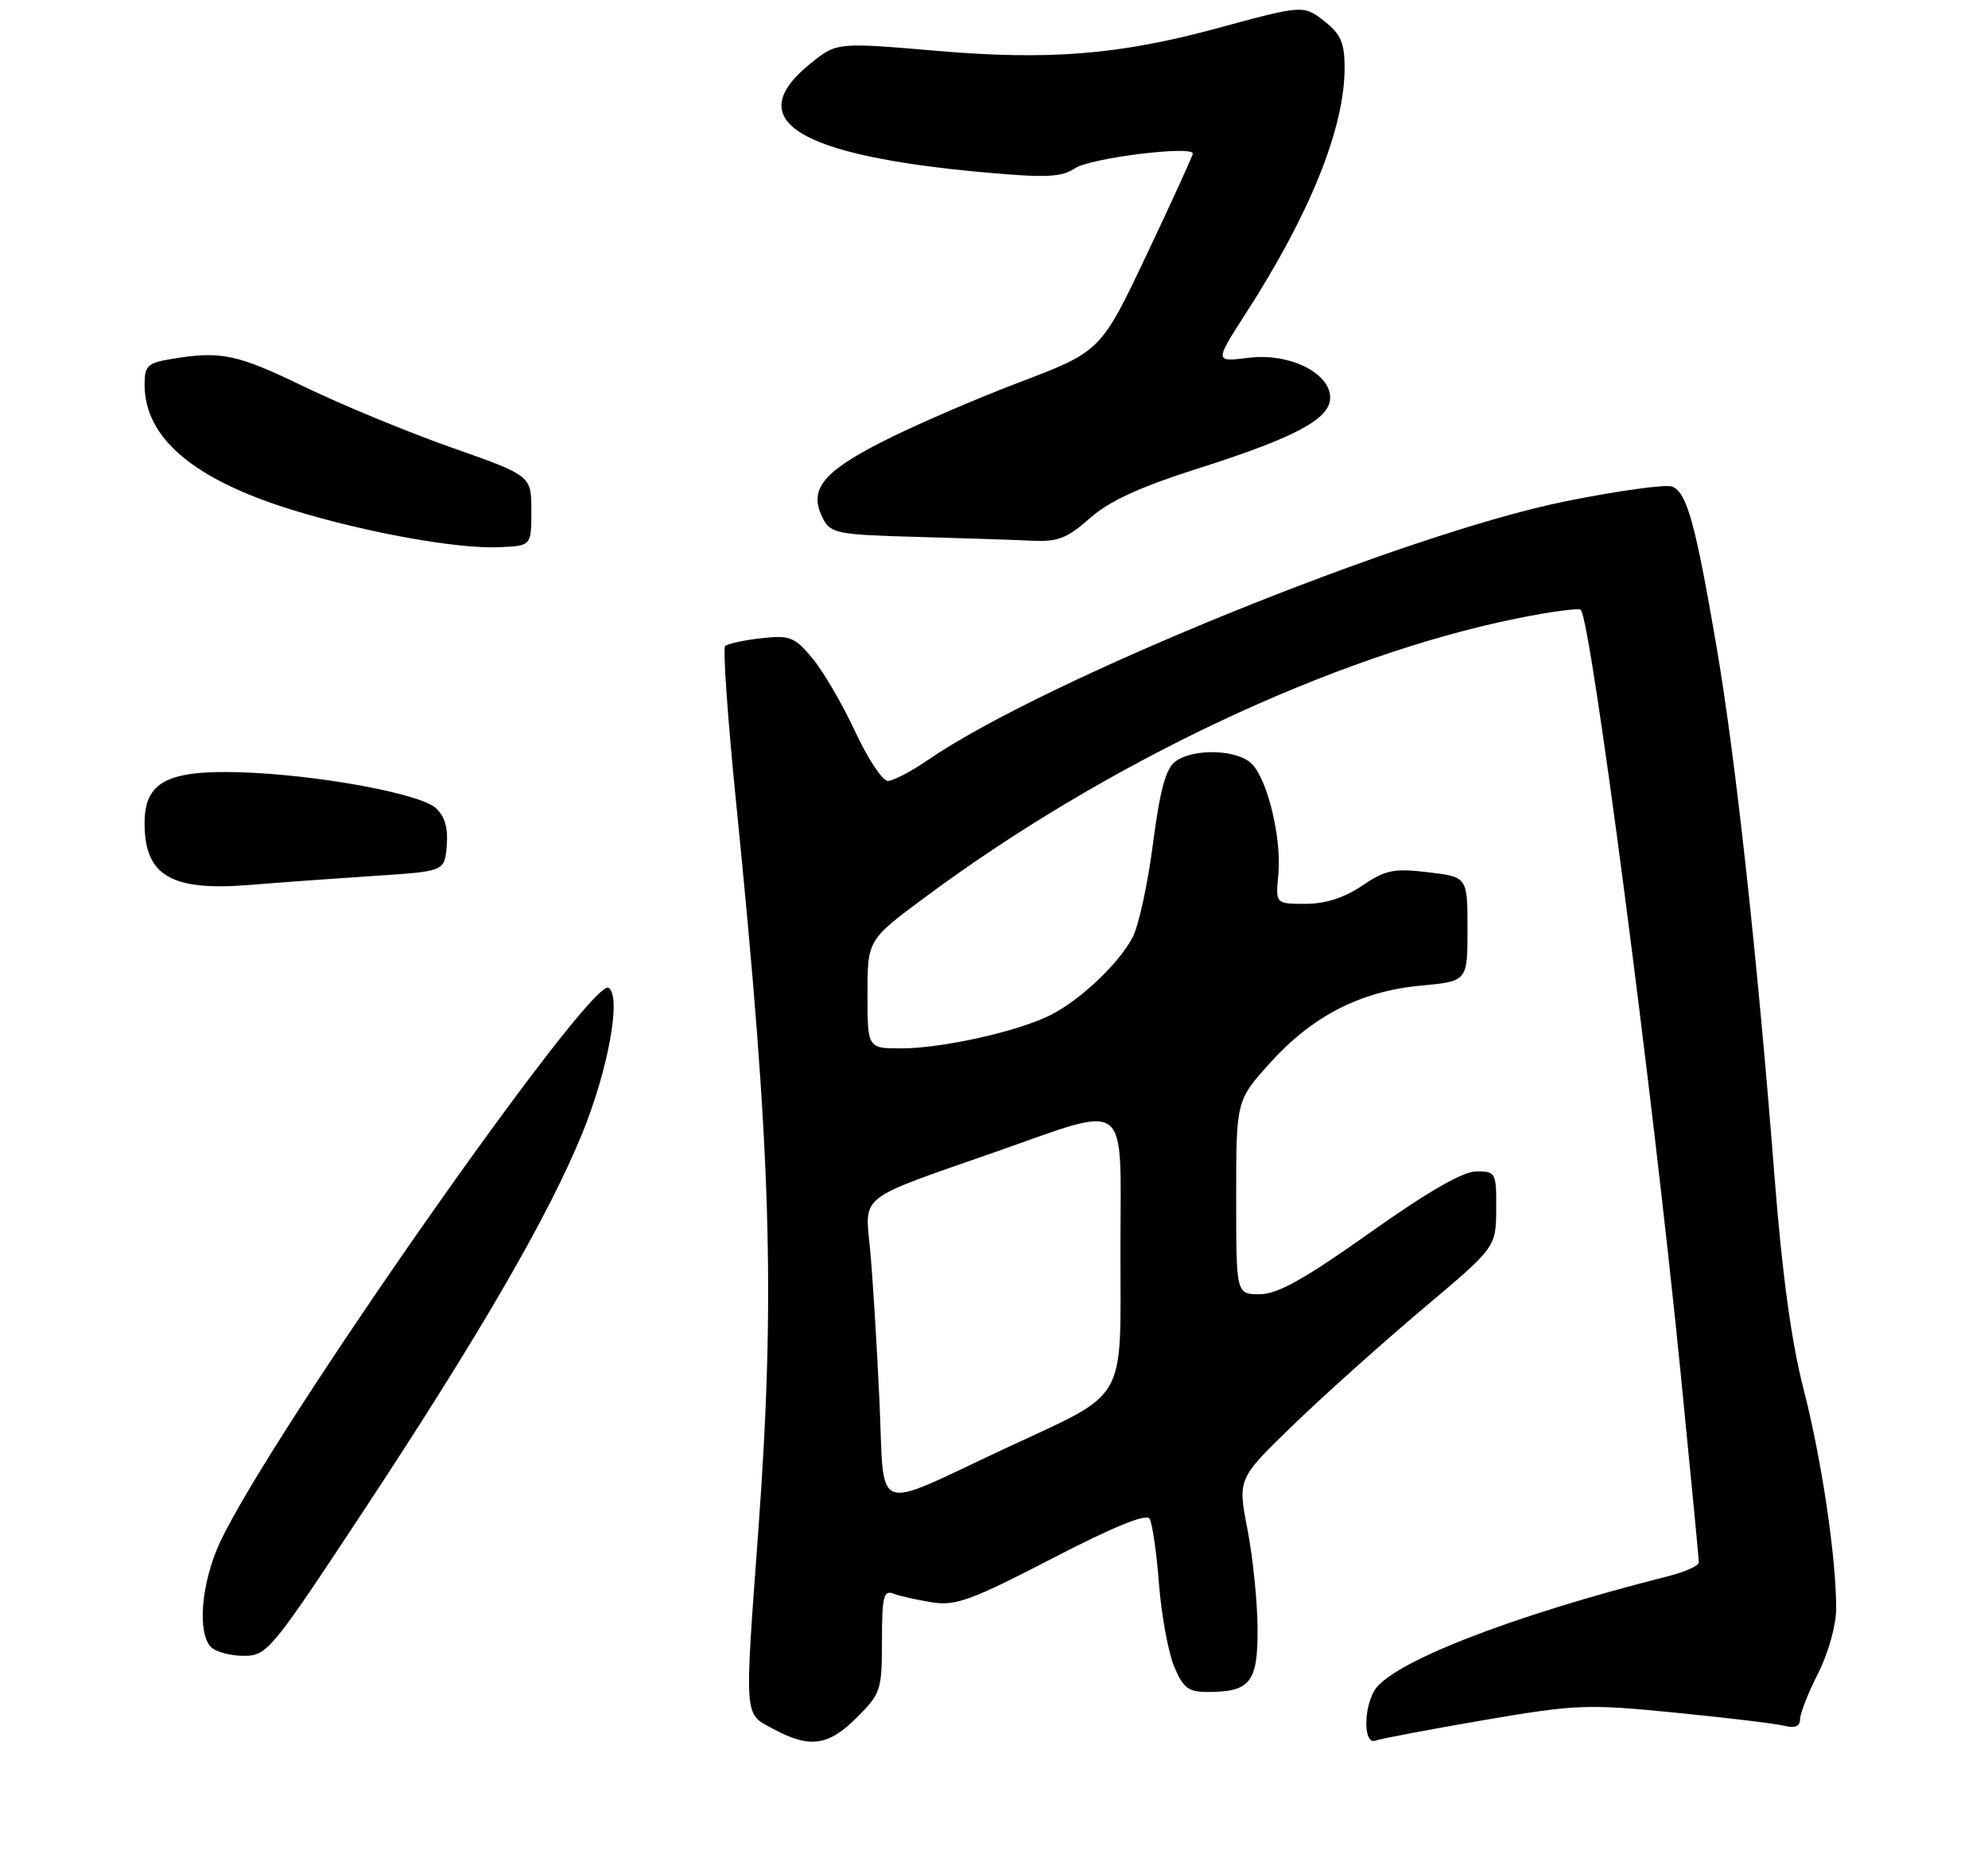 <?xml version="1.0" encoding="UTF-8" standalone="no"?>
<!DOCTYPE svg PUBLIC "-//W3C//DTD SVG 1.1//EN" "http://www.w3.org/Graphics/SVG/1.1/DTD/svg11.dtd" >
<svg xmlns="http://www.w3.org/2000/svg" xmlns:xlink="http://www.w3.org/1999/xlink" version="1.1" viewBox="0 0 275 257">
 <g >
 <path fill="currentColor"
d=" M 118.53 237.53 C 121.84 234.23 122.00 233.74 122.00 226.93 C 122.00 220.82 122.23 219.87 123.59 220.40 C 124.46 220.73 126.86 221.27 128.92 221.60 C 132.18 222.12 134.33 221.34 145.50 215.56 C 154.02 211.15 158.56 209.29 159.02 210.04 C 159.40 210.65 159.99 214.70 160.32 219.03 C 160.66 223.35 161.60 228.49 162.41 230.45 C 163.66 233.44 164.39 234.00 167.01 234.00 C 172.96 234.00 174.00 232.69 173.96 225.21 C 173.94 221.52 173.31 215.35 172.56 211.50 C 171.20 204.50 171.20 204.50 178.97 197.00 C 183.24 192.88 191.28 185.68 196.83 181.00 C 206.93 172.50 206.93 172.50 206.97 167.25 C 207.00 162.18 206.91 162.00 204.24 162.00 C 202.38 162.00 197.55 164.78 189.49 170.49 C 180.39 176.94 176.72 178.99 174.25 178.99 C 171.00 179.00 171.00 179.00 171.00 165.61 C 171.00 152.22 171.00 152.22 175.64 147.05 C 181.52 140.52 188.18 137.09 196.55 136.31 C 203.00 135.71 203.00 135.71 203.00 128.49 C 203.00 121.28 203.00 121.28 197.55 120.63 C 192.78 120.07 191.64 120.31 188.41 122.50 C 185.94 124.17 183.35 125.00 180.58 125.00 C 176.45 125.00 176.45 125.00 176.83 120.96 C 177.30 116.08 175.44 108.15 173.27 105.75 C 171.39 103.66 165.19 103.41 162.59 105.31 C 161.27 106.28 160.46 109.22 159.49 116.68 C 158.78 122.21 157.51 128.04 156.68 129.62 C 154.77 133.26 149.45 138.30 145.30 140.39 C 140.84 142.64 130.41 144.97 124.75 144.99 C 120.00 145.00 120.00 145.00 120.00 137.50 C 120.00 129.99 120.00 129.99 128.03 124.04 C 153.17 105.40 184.42 90.69 209.83 85.53 C 214.42 84.60 218.39 84.06 218.67 84.34 C 220.08 85.75 228.63 151.04 232.48 189.87 C 233.87 203.82 235.00 215.62 235.00 216.08 C 235.00 216.54 233.09 217.40 230.75 217.99 C 208.86 223.51 192.10 230.07 190.04 233.93 C 188.55 236.72 188.70 241.33 190.26 240.73 C 190.96 240.46 197.66 239.20 205.15 237.91 C 218.02 235.71 219.50 235.65 231.64 236.85 C 238.71 237.54 245.51 238.36 246.75 238.66 C 248.30 239.04 249.00 238.77 249.00 237.78 C 249.00 236.99 250.12 234.13 251.50 231.42 C 252.92 228.60 253.99 224.78 254.00 222.47 C 254.00 215.35 251.98 201.76 249.46 192.00 C 247.81 185.60 246.52 176.14 245.49 163.00 C 243.14 132.78 240.09 104.86 237.46 89.50 C 234.53 72.37 233.34 68.07 231.30 67.29 C 230.44 66.95 223.83 67.87 216.61 69.32 C 194.41 73.79 144.45 94.06 128.32 105.13 C 126.02 106.71 123.54 108.00 122.81 108.00 C 122.07 108.00 120.02 104.90 118.26 101.10 C 116.49 97.31 113.83 92.76 112.34 90.99 C 109.89 88.07 109.24 87.83 105.27 88.27 C 102.87 88.54 100.63 89.03 100.31 89.36 C 99.98 89.69 100.67 99.53 101.85 111.23 C 106.68 159.31 107.28 178.93 104.91 211.50 C 102.96 238.12 102.87 236.90 106.98 239.12 C 112.01 241.83 114.59 241.47 118.53 237.53 Z  M 50.42 208.75 C 66.35 184.61 75.92 168.09 80.54 156.75 C 84.16 147.87 85.99 137.73 84.18 136.61 C 81.73 135.09 37.40 198.34 30.43 213.31 C 27.84 218.88 27.25 225.85 29.20 227.80 C 29.86 228.46 31.90 229.00 33.73 229.00 C 36.95 229.00 37.49 228.35 50.42 208.75 Z  M 52.00 121.12 C 61.50 120.50 61.50 120.50 61.80 116.95 C 62.00 114.50 61.53 112.89 60.27 111.74 C 58.03 109.72 43.69 107.11 33.10 106.80 C 23.11 106.51 20.00 108.18 20.00 113.83 C 20.00 121.11 23.65 123.26 34.50 122.39 C 38.90 122.03 46.77 121.46 52.00 121.12 Z  M 73.50 70.64 C 73.50 65.78 73.50 65.78 62.53 61.92 C 56.50 59.80 47.35 56.02 42.19 53.53 C 32.75 48.96 30.60 48.51 23.75 49.64 C 20.41 50.19 20.00 50.58 20.00 53.18 C 20.00 60.58 26.79 66.32 40.50 70.54 C 50.61 73.65 63.17 75.92 69.00 75.68 C 73.50 75.50 73.50 75.50 73.50 70.64 Z  M 150.75 71.68 C 153.47 69.27 157.65 67.36 166.00 64.70 C 179.24 60.48 184.00 57.92 184.00 55.00 C 184.00 51.56 178.35 48.79 172.75 49.48 C 168.00 50.07 168.00 50.07 172.37 43.28 C 181.23 29.54 186.00 17.68 186.00 9.39 C 186.00 5.96 185.48 4.73 183.27 2.99 C 180.30 0.66 180.33 0.66 168.17 3.96 C 154.84 7.57 145.08 8.36 129.70 7.04 C 115.75 5.85 115.75 5.85 112.12 8.78 C 102.38 16.64 110.28 21.54 136.47 23.87 C 144.76 24.61 146.82 24.51 148.75 23.25 C 150.89 21.84 165.00 20.10 165.00 21.24 C 165.00 21.52 162.14 27.79 158.64 35.17 C 152.28 48.59 152.28 48.59 140.89 52.92 C 134.63 55.30 126.01 59.04 121.74 61.24 C 113.55 65.46 111.78 67.86 113.93 71.88 C 114.93 73.75 116.12 73.97 126.77 74.25 C 133.22 74.43 140.41 74.67 142.75 74.78 C 146.30 74.96 147.61 74.46 150.75 71.68 Z  M 121.65 193.64 C 121.29 185.86 120.71 176.49 120.36 172.82 C 119.63 165.13 118.51 166.01 137.48 159.39 C 156.62 152.71 155.00 151.46 154.99 172.86 C 154.99 194.42 156.21 192.31 139.00 200.34 C 120.38 209.03 122.39 209.80 121.65 193.64 Z "/>
</g>
</svg>